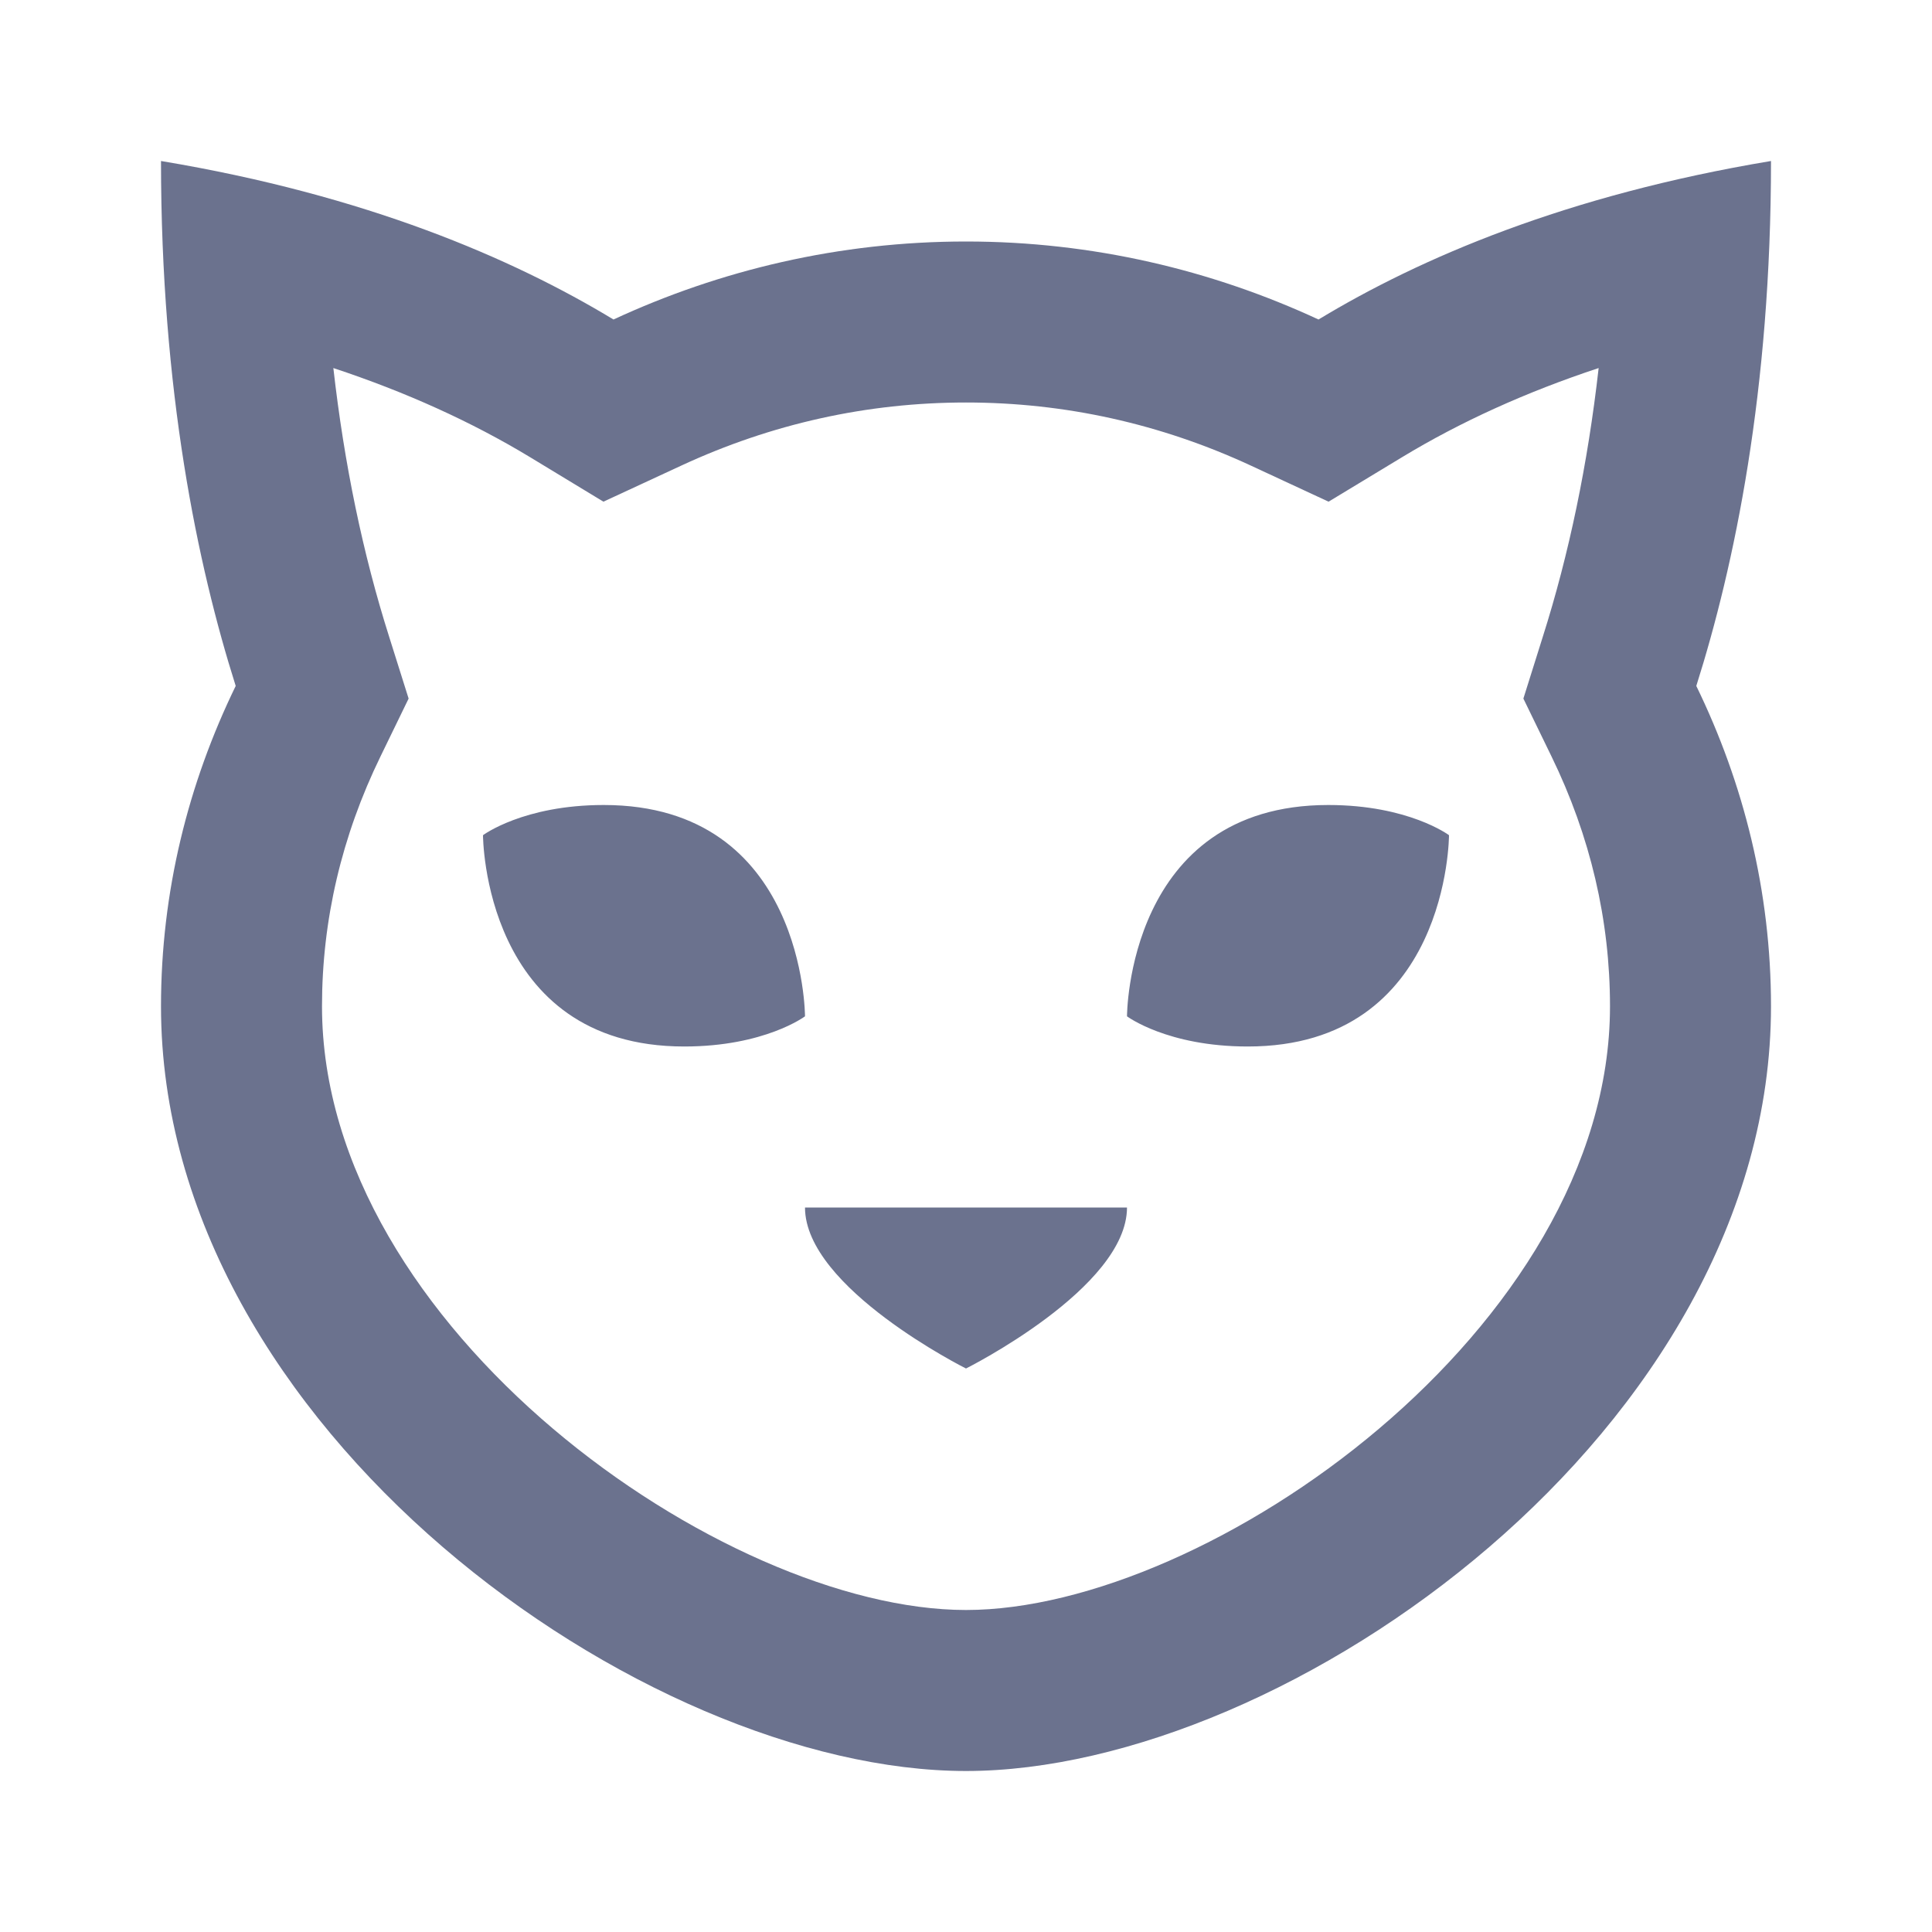<svg fill="#6b728e" xmlns="http://www.w3.org/2000/svg"  viewBox="0 0 24 24" width="35px" height="35px"><path d="M 2 2 C 2 4.856 2.454 7.024 2.928 8.521 C 2.338 9.733 2 11.077 2 12.5 C 2 17.747 8 22 12 22 C 16 22 22 17.747 22 12.5 C 22 11.077 21.662 9.733 21.072 8.521 C 21.546 7.024 22 4.856 22 2 C 19.456 2.424 17.638 3.207 16.379 3.969 C 15.055 3.355 13.573 3 12 3 C 10.427 3 8.945 3.355 7.621 3.969 C 6.362 3.207 4.544 2.424 2 2 z M 4.141 4.572 C 5.042 4.87 5.859 5.24 6.586 5.68 L 7.496 6.232 L 8.465 5.783 C 9.584 5.264 10.773 5 12 5 C 13.227 5 14.417 5.264 15.537 5.783 L 16.504 6.232 L 17.416 5.68 C 18.142 5.24 18.958 4.87 19.859 4.572 C 19.724 5.765 19.492 6.882 19.164 7.914 L 18.924 8.678 L 19.273 9.396 C 19.756 10.387 20 11.431 20 12.5 C 20 16.495 15.014 20 12 20 C 8.986 20 4 16.495 4 12.5 C 4 11.431 4.244 10.387 4.727 9.396 L 5.076 8.678 L 4.836 7.916 C 4.508 6.883 4.276 5.765 4.141 4.572 z M 7.5 10 C 6.5 10 6 10.375 6 10.375 C 6 10.375 6 13 8.5 13 C 9.5 13 10 12.625 10 12.625 C 10 12.625 10 10 7.5 10 z M 16.5 10 C 14 10 14 12.625 14 12.625 C 14 12.625 14.5 13 15.5 13 C 18 13 18 10.375 18 10.375 C 18 10.375 17.5 10 16.5 10 z M 10 15 C 10 16 12 17 12 17 C 12 17 14 16 14 15 L 12 15 L 10 15 z"/></svg>